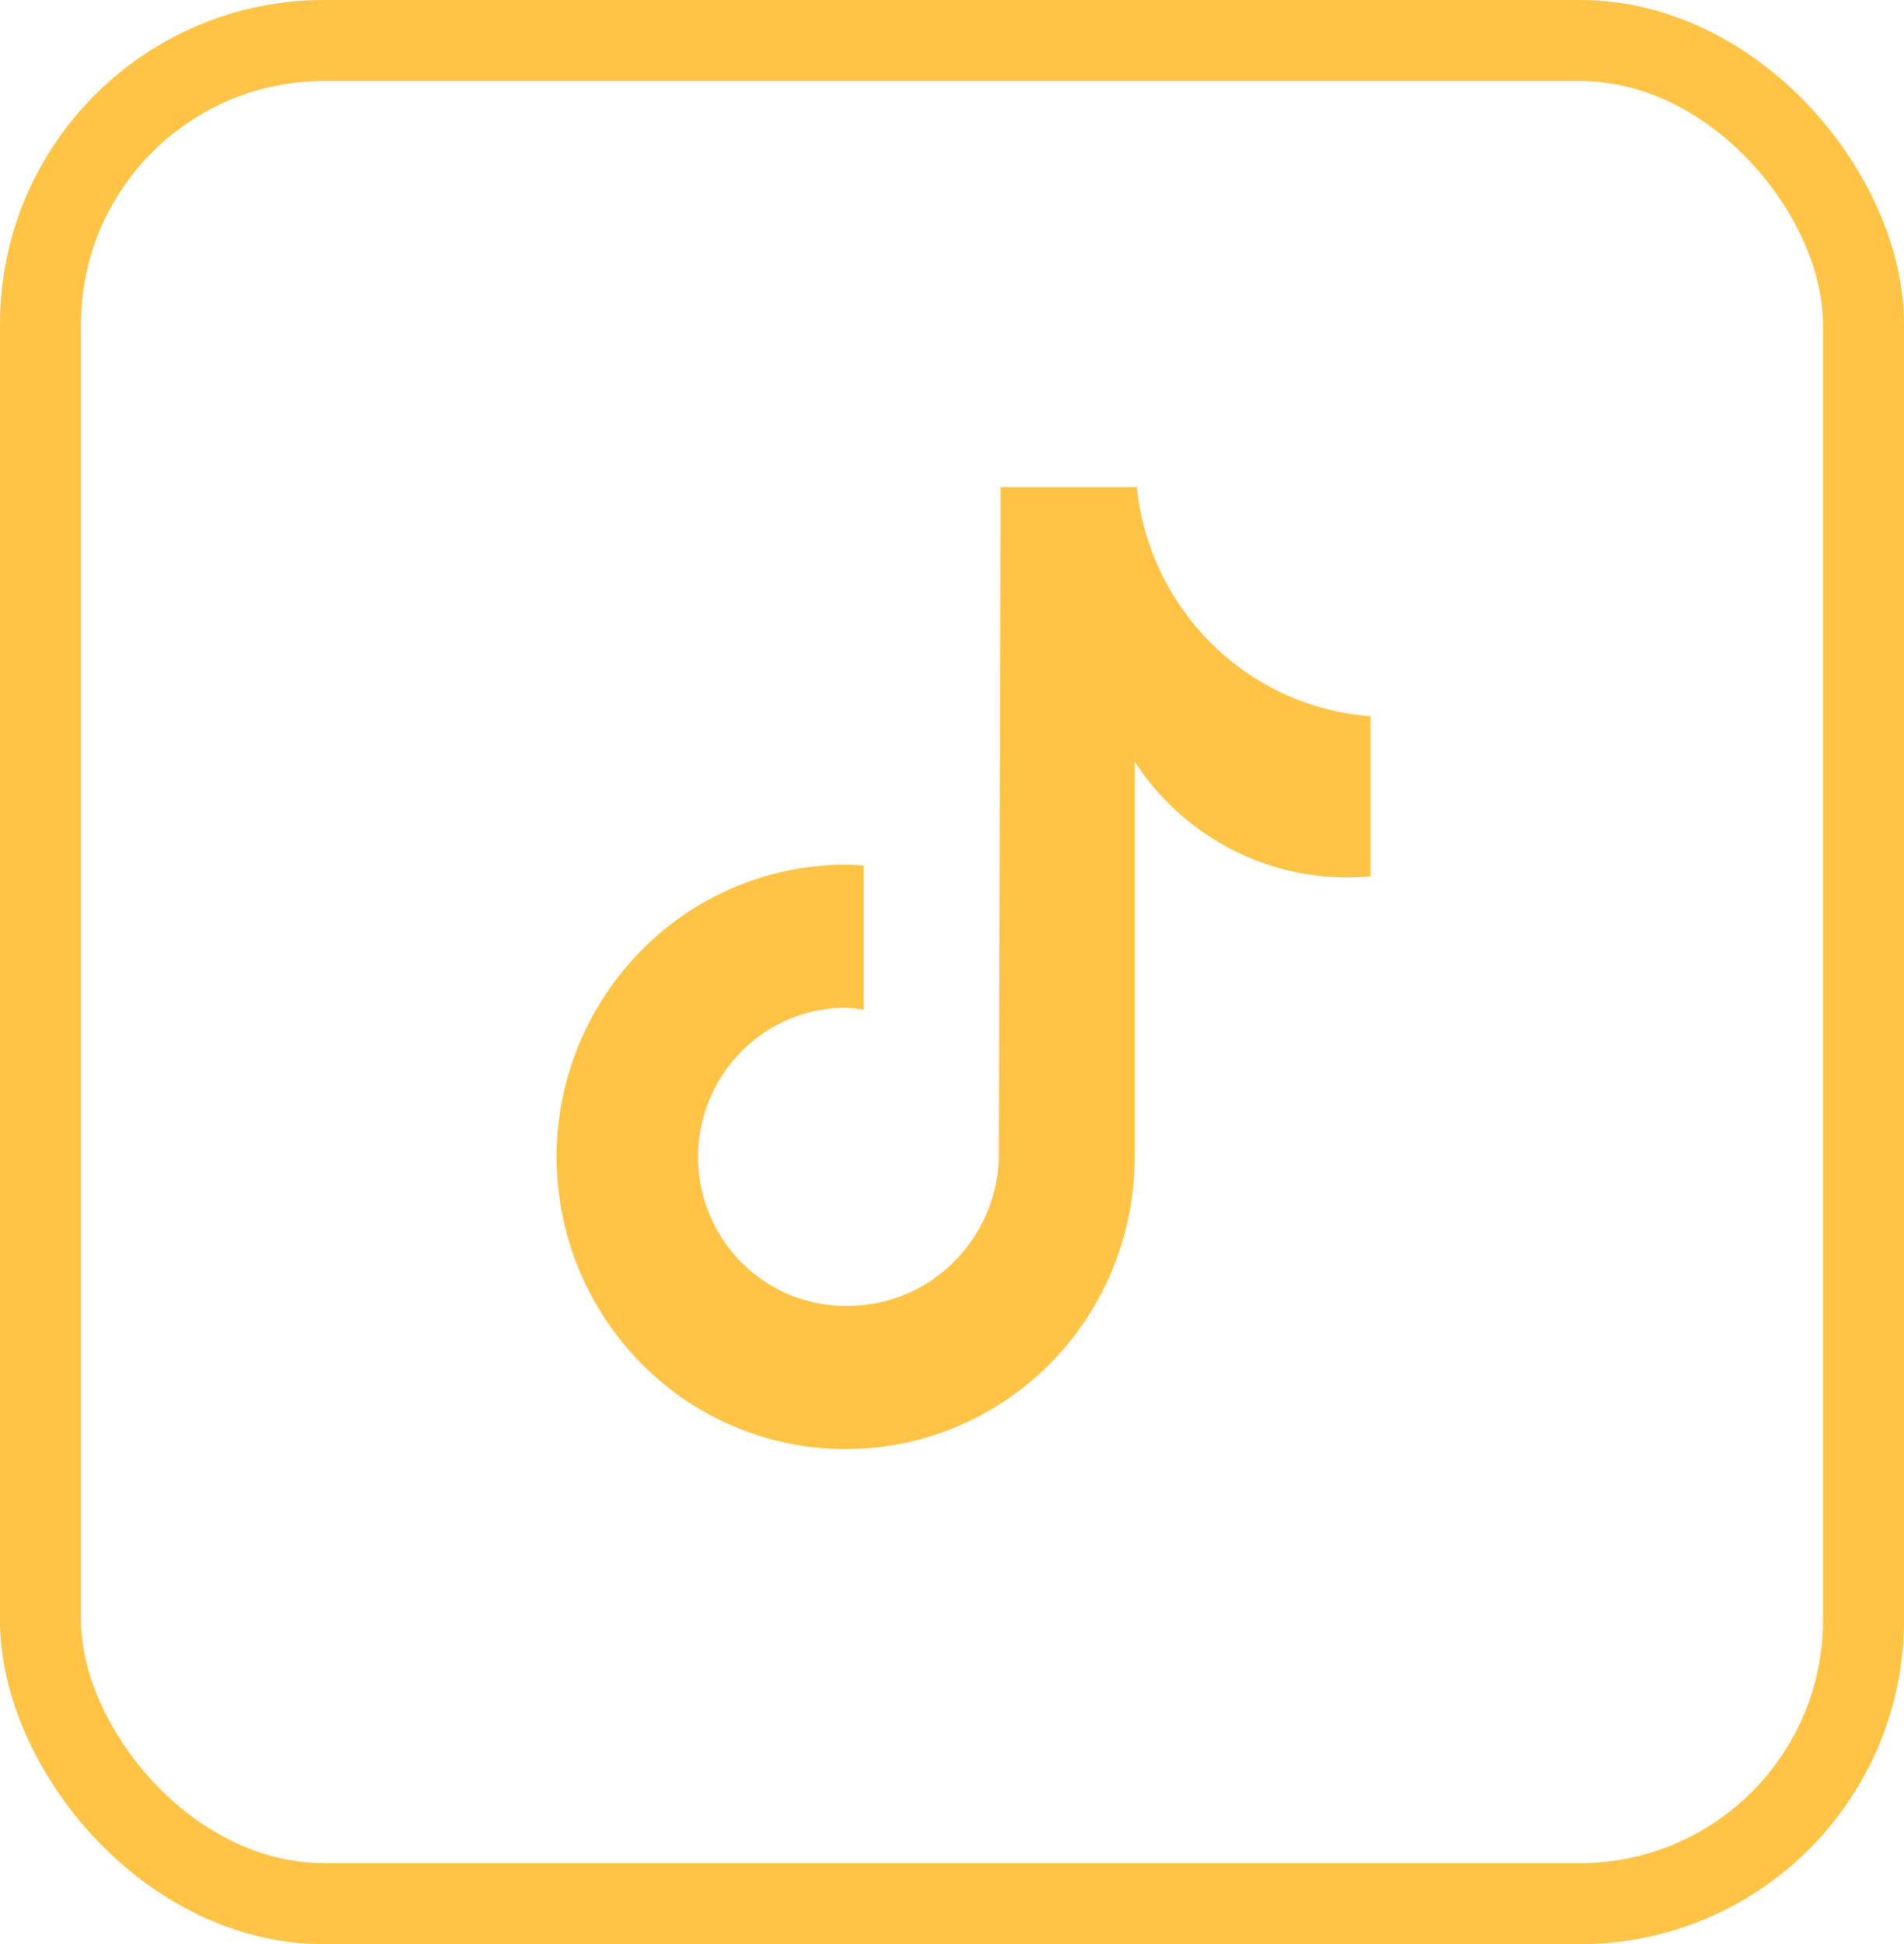 <svg xmlns="http://www.w3.org/2000/svg" width="47" height="48" viewBox="0 0 47 48">
  <g id="Group_35615" data-name="Group 35615" transform="translate(-1654 -7403)">
    <g id="Rectangle_405" data-name="Rectangle 405" transform="translate(1654 7403)" fill="none" stroke="#ffc346" stroke-width="2">
      <rect width="47" height="48" rx="8" stroke="none"/>
      <rect x="1" y="1" width="45" height="46" rx="7" fill="none"/>
    </g>
    <path id="Path_7556" data-name="Path 7556" d="M133.494,23.533a3.709,3.709,0,0,0,.278,1.409,3.663,3.663,0,0,0,1.97,1.993,3.609,3.609,0,0,0,1.394.28,3.706,3.706,0,0,0,2.626-1.038,3.789,3.789,0,0,0,1.158-2.6L140.962,7h3.363a6.363,6.363,0,0,0,1.87,3.888,6.23,6.23,0,0,0,3.9,1.769v3.951c-.192.018-.385.029-.578.029a6.211,6.211,0,0,1-2.981-.761,6.286,6.286,0,0,1-2.263-2.1v9.762a7.268,7.268,0,0,1-1.2,4.008,7.149,7.149,0,0,1-3.2,2.657,7.079,7.079,0,0,1-7.777-1.564,7.26,7.26,0,0,1,1.081-11.1,7.08,7.08,0,0,1,3.964-1.216c.149,0,.295.013.441.022V19.9a3.781,3.781,0,0,0-.441-.045,3.622,3.622,0,0,0-2.572,1.076A3.707,3.707,0,0,0,133.494,23.533Z" transform="translate(1537.736 7408.026)" fill="#ffc346"/>
  </g>
</svg>

